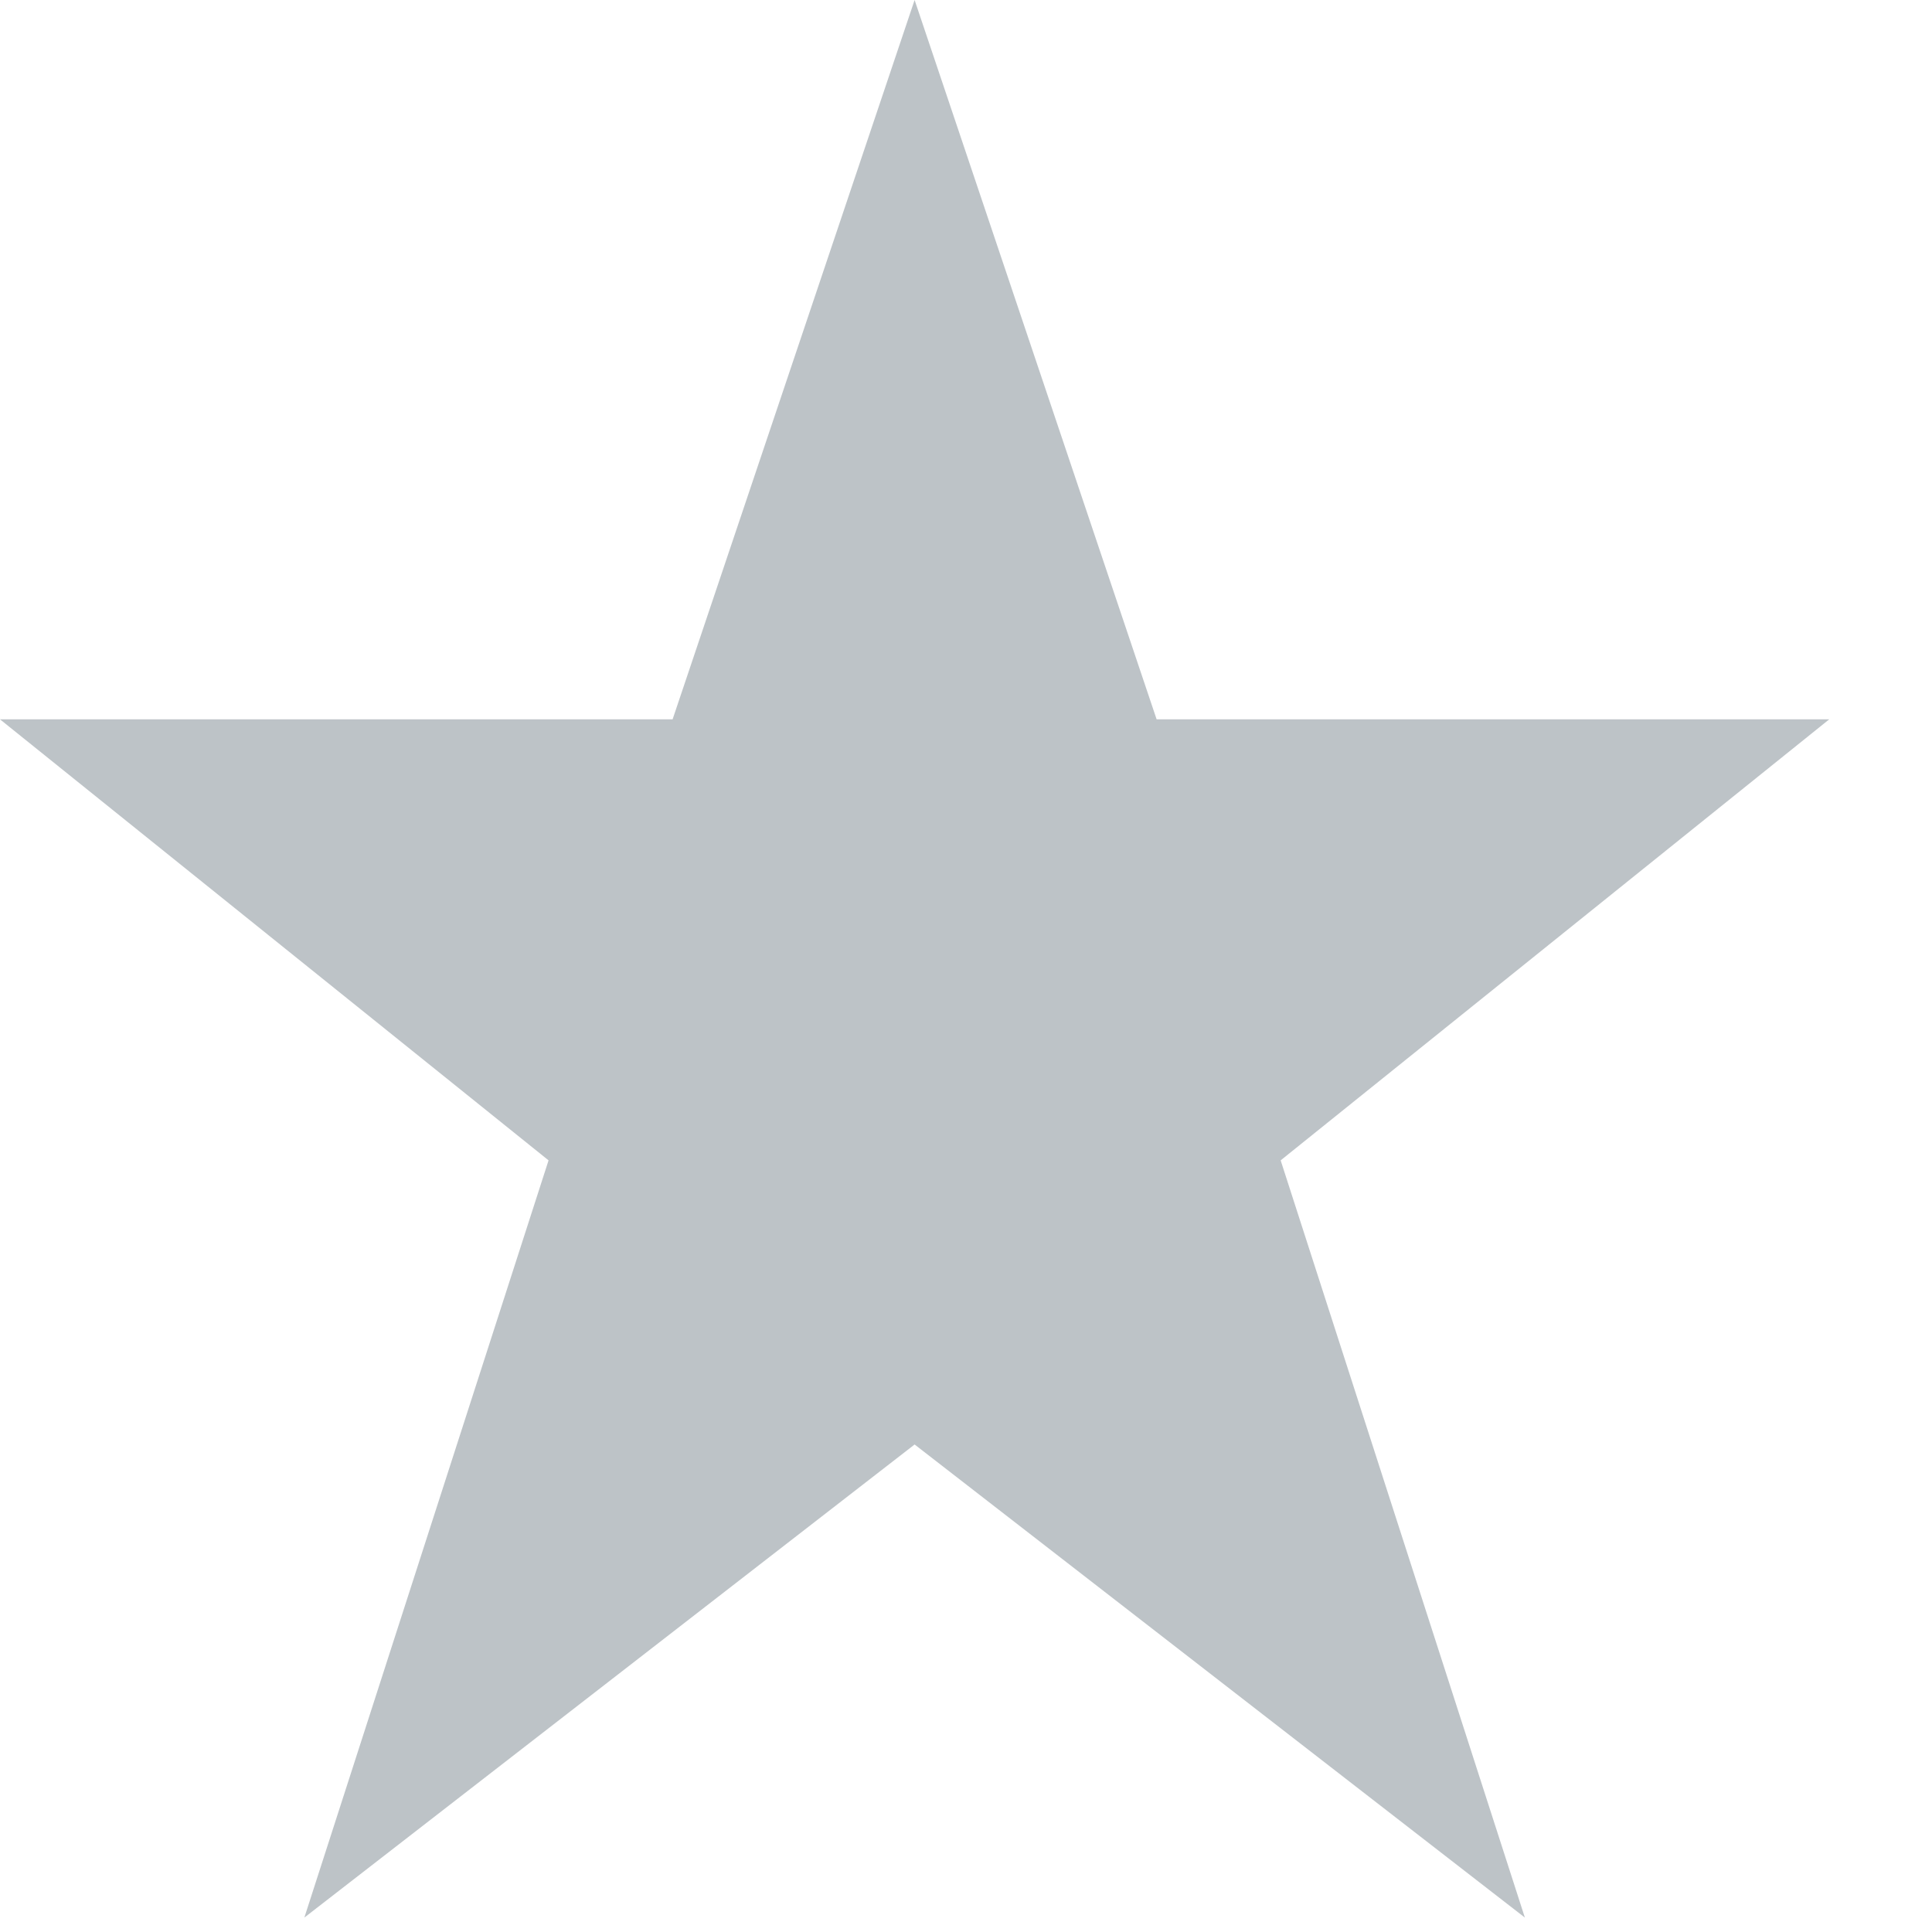 <svg width="15" height="15" viewBox="0 0 15 15" fill="none" xmlns="http://www.w3.org/2000/svg">
<path d="M7.101 0L5.222 5.585H0L4.259 9.009L2.363 14.888L7.101 11.215L11.839 14.888L9.943 9.009L14.202 5.585H8.98L7.101 0Z" fill="#BDC3C7"/>
</svg>
